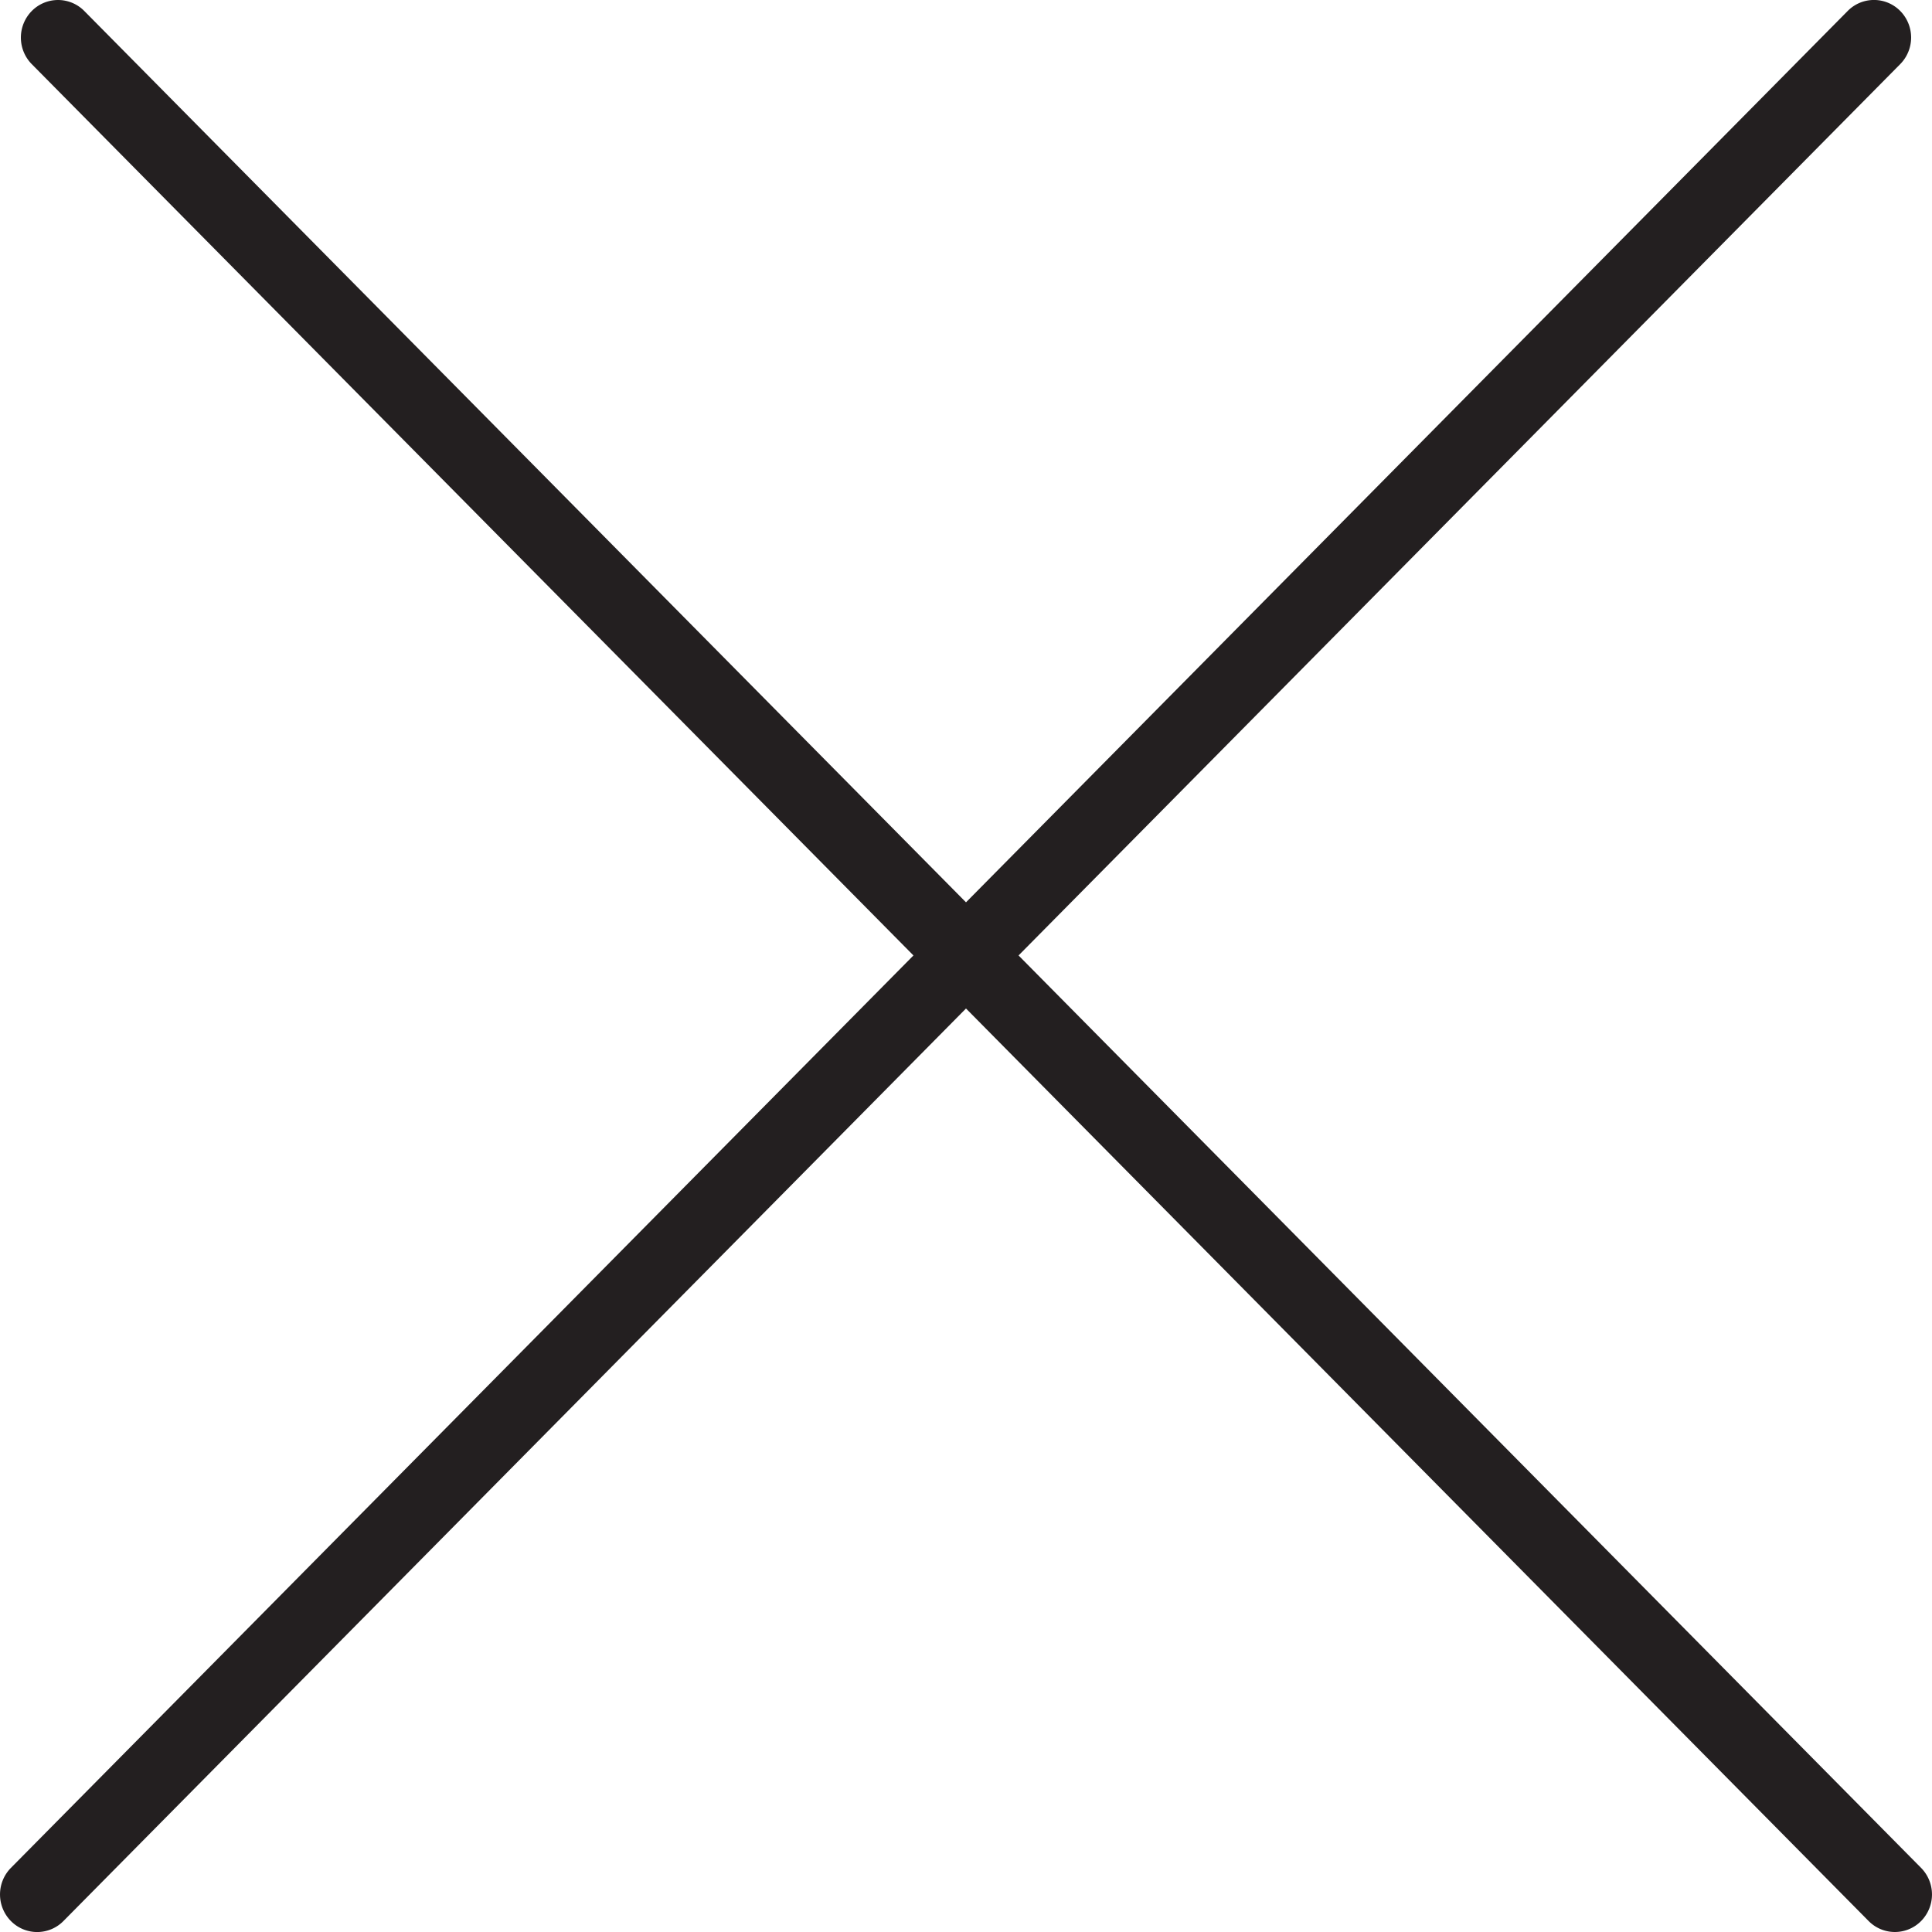 <svg id="Layer_1" data-name="Layer 1" xmlns="http://www.w3.org/2000/svg" viewBox="0 0 500 500"><defs><style>.cls-1{fill:#231f20;}</style></defs><title>close</title><path class="cls-1" d="M497.18,483.41L263.6,247.27,491.78,16.59a9.8,9.8,0,0,0,0-13.75,9.54,9.54,0,0,0-13.6,0L250,233.52,21.82,2.85a9.54,9.54,0,0,0-13.6,0,9.8,9.8,0,0,0,0,13.75L236.4,247.27,2.82,483.41a9.8,9.8,0,0,0,0,13.75,9.54,9.54,0,0,0,13.6,0L250,261,483.59,497.15a9.54,9.54,0,0,0,13.6,0A9.8,9.8,0,0,0,497.18,483.41Z"/></svg>